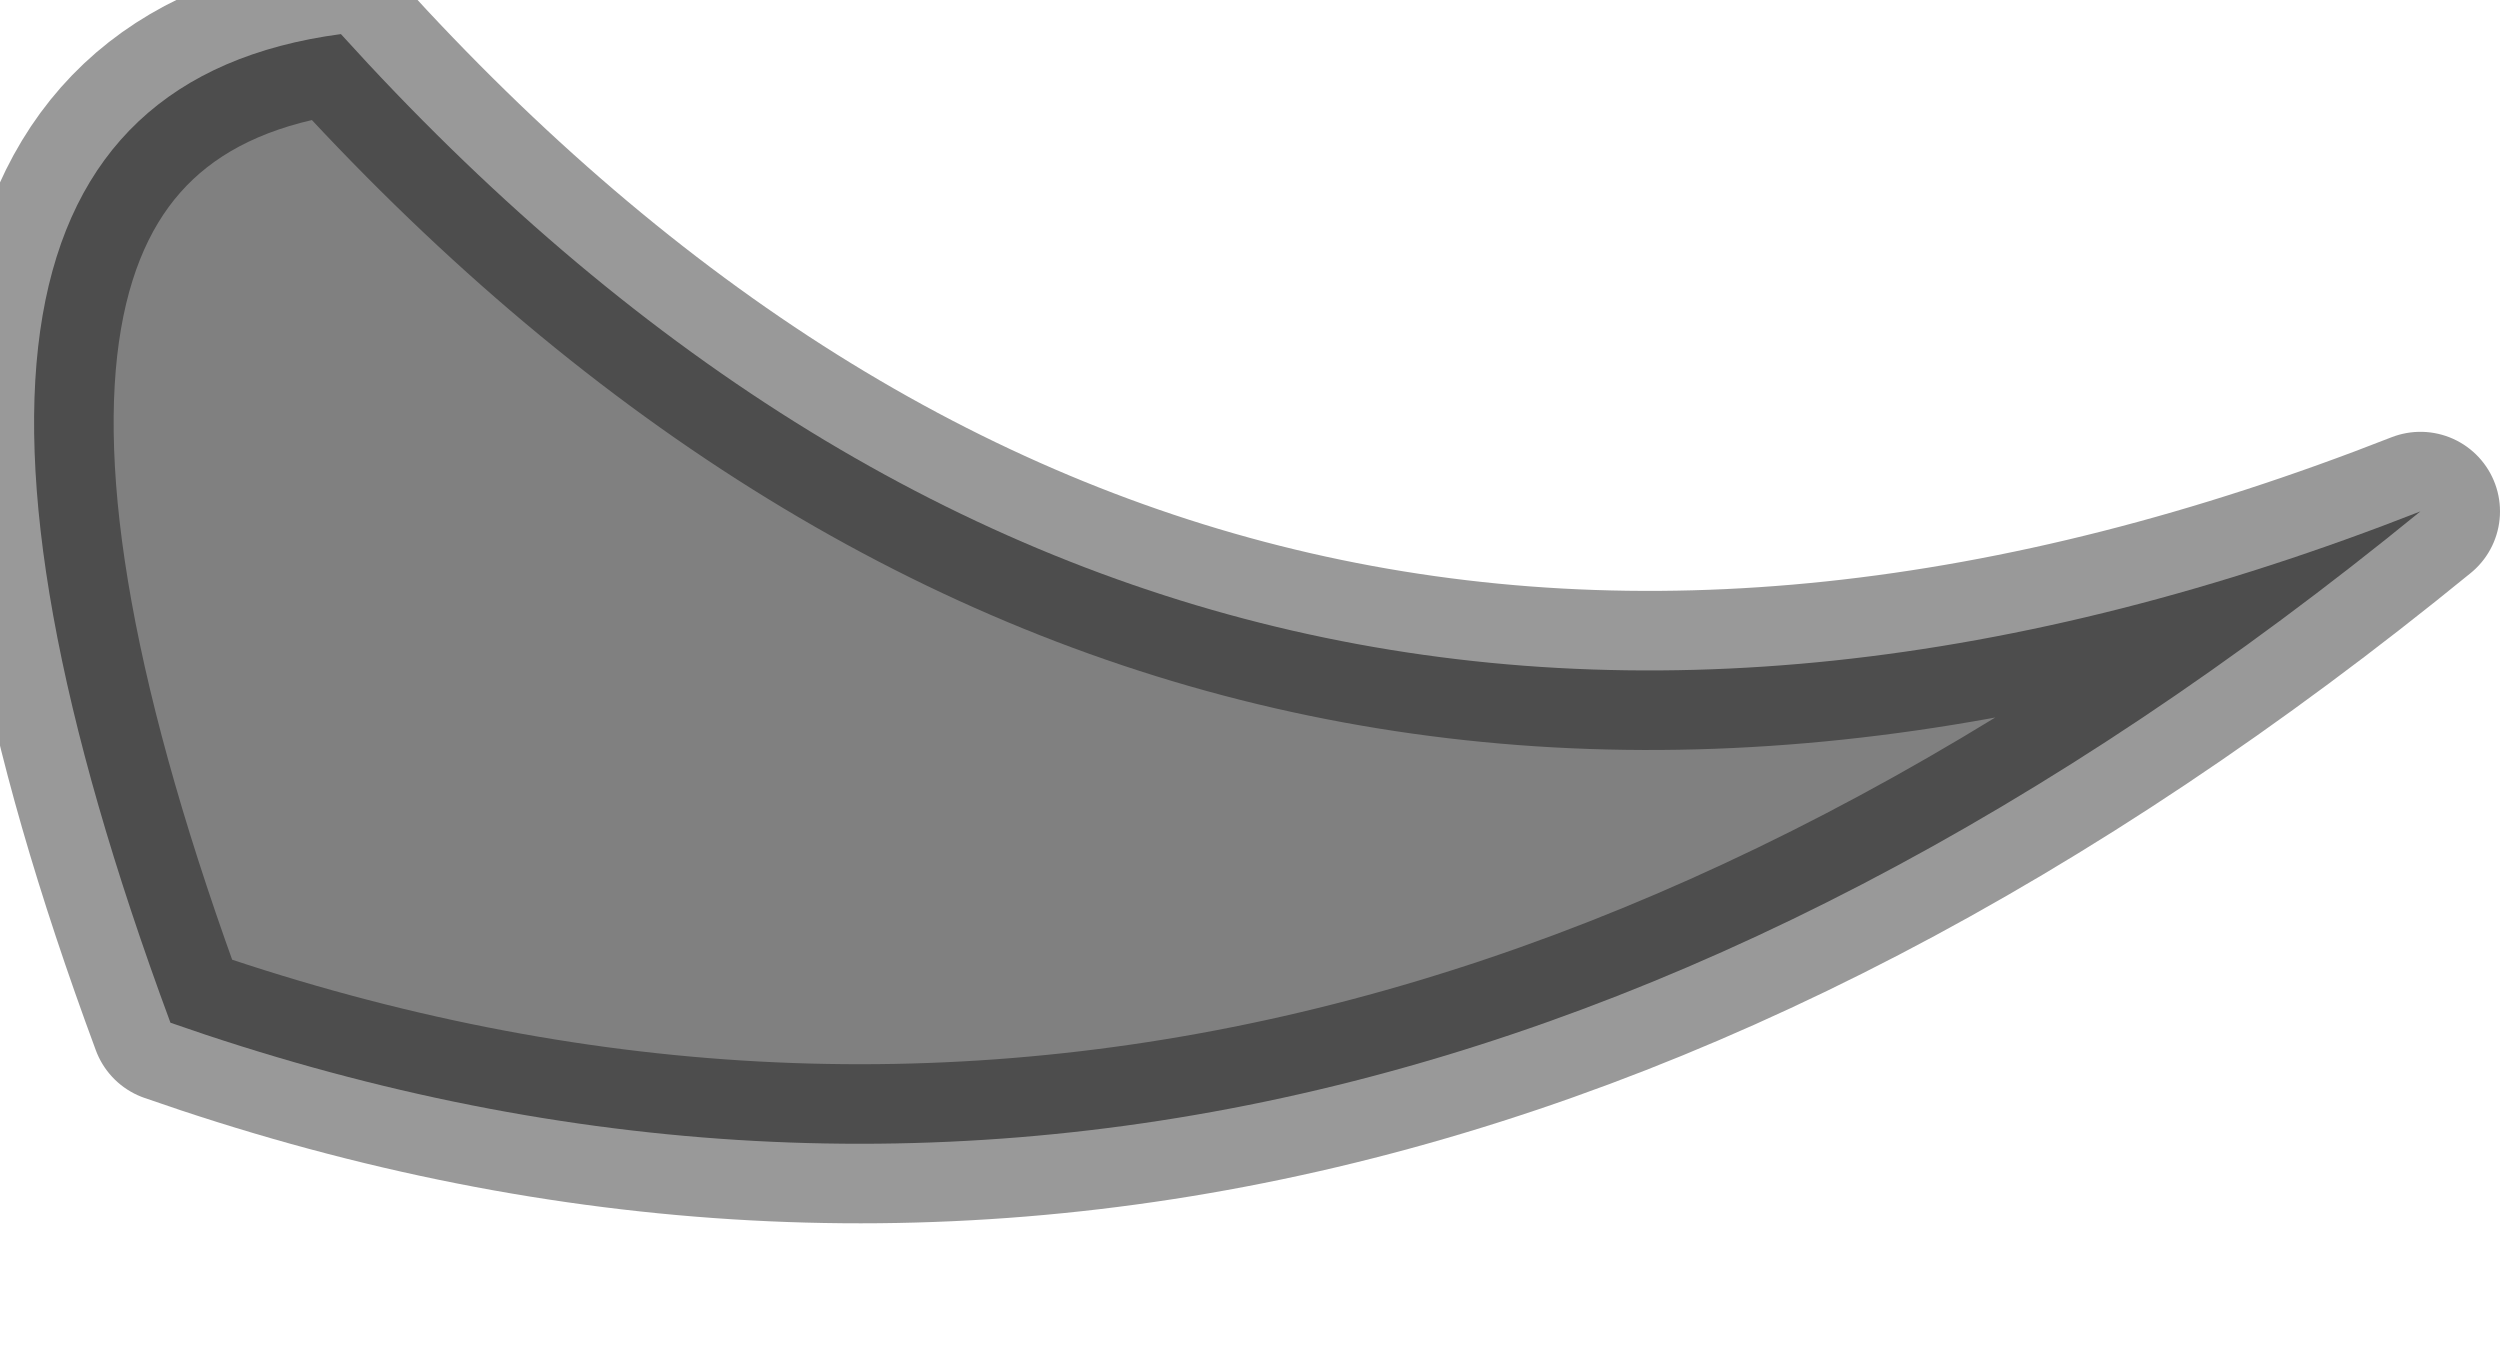 <?xml version="1.0" encoding="utf-8"?>
<svg version="1.1" id="Layer_1"
xmlns="http://www.w3.org/2000/svg"
xmlns:xlink="http://www.w3.org/1999/xlink"
width="11px" height="6px"
xml:space="preserve">
<g id="PathID_3933" transform="matrix(1, 0, 0, 1, 0.15, 0.15)">
<path style="fill:#808080;fill-opacity:1" d="M0.6 4.35Q-0.9 0.3 1.35 0Q5.15 4.2 10.5 2.1Q5.6 6.1 0.6 4.35" />
<path style="fill:none;stroke-width:0.7;stroke-linecap:round;stroke-linejoin:round;stroke-miterlimit:3;stroke:#000000;stroke-opacity:0.4" d="M0.6 4.35Q-0.9 0.3 1.35 0Q5.15 4.2 10.5 2.1Q5.6 6.1 0.6 4.35z" />
</g>
</svg>
